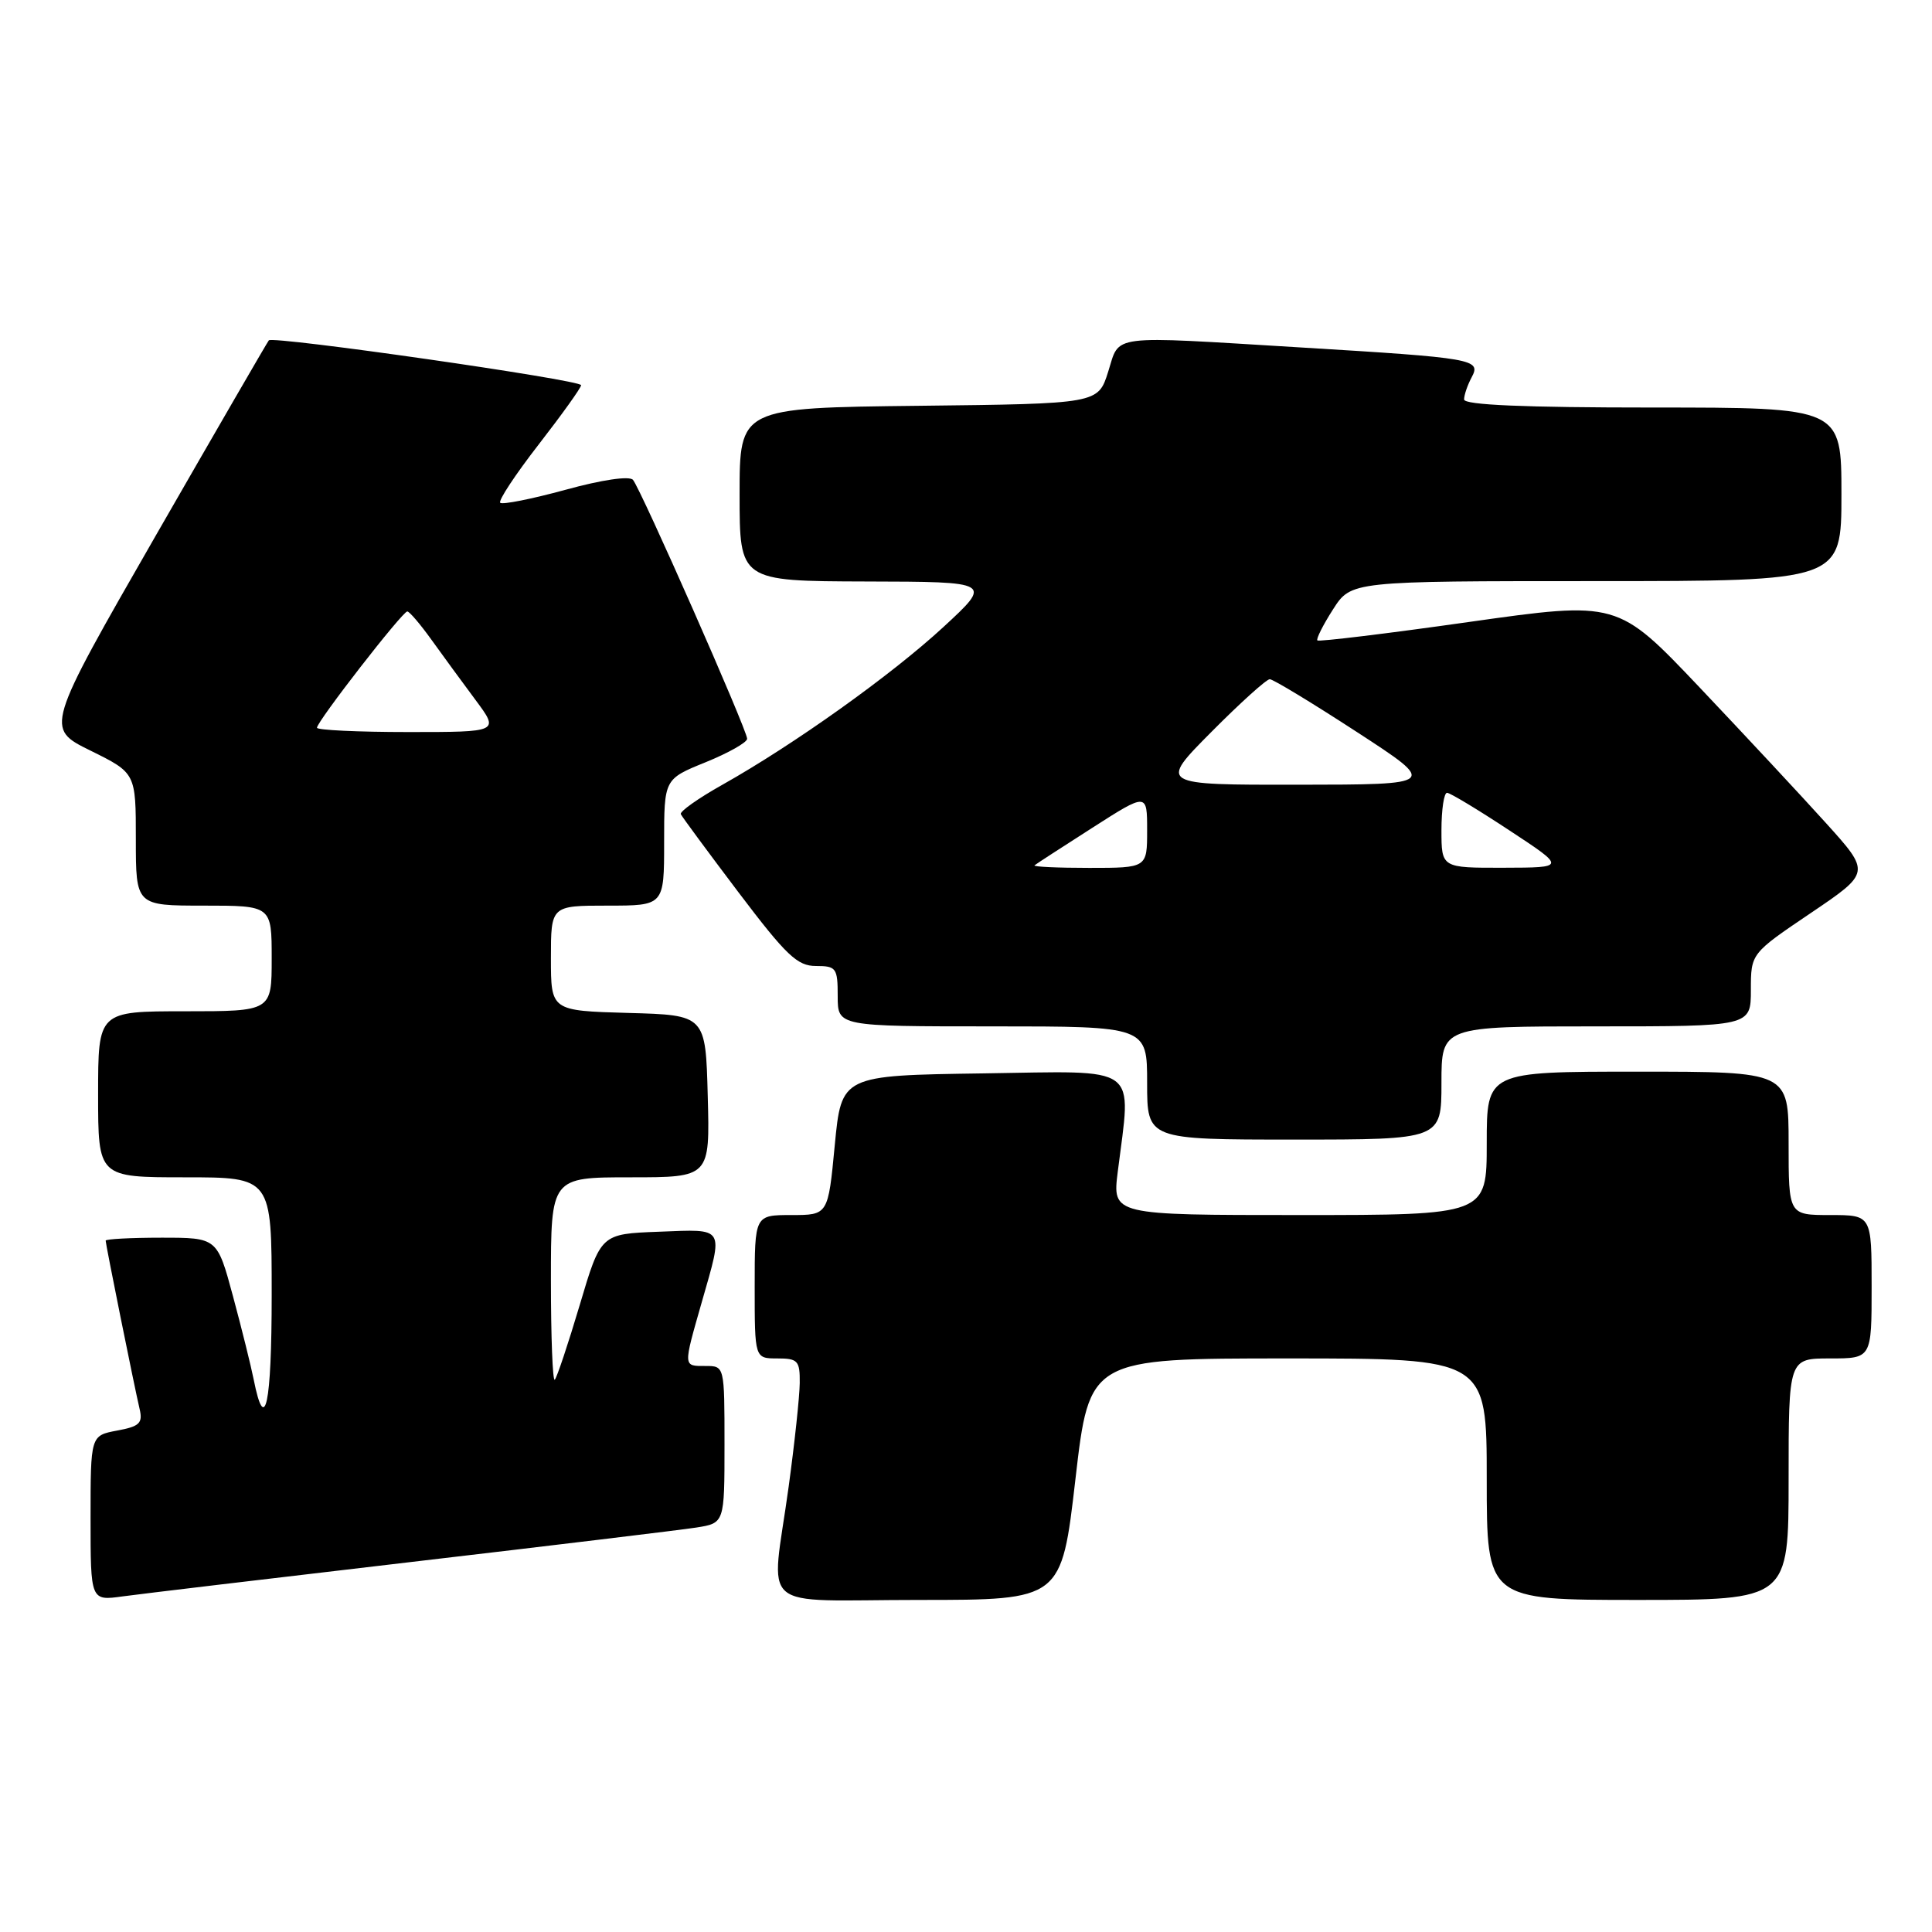 <?xml version="1.0" encoding="UTF-8" standalone="no"?>
<!DOCTYPE svg PUBLIC "-//W3C//DTD SVG 1.1//EN" "http://www.w3.org/Graphics/SVG/1.1/DTD/svg11.dtd" >
<svg xmlns="http://www.w3.org/2000/svg" xmlns:xlink="http://www.w3.org/1999/xlink" version="1.1" viewBox="0 0 256 256">
 <g >
 <path fill="currentColor"
d=" M 54.50 206.97 C 73.20 204.78 90.19 202.73 92.25 202.41 C 96.00 201.82 96.00 201.82 96.00 191.41 C 96.00 181.00 96.00 181.00 93.50 181.00 C 90.49 181.00 90.51 181.22 93.00 172.50 C 95.88 162.42 96.16 162.87 87.31 163.21 C 79.61 163.50 79.61 163.50 76.82 172.91 C 75.28 178.08 73.79 182.54 73.51 182.82 C 73.23 183.10 73.00 177.18 73.00 169.67 C 73.00 156.00 73.00 156.00 83.53 156.00 C 94.07 156.00 94.07 156.00 93.78 145.25 C 93.50 134.50 93.50 134.50 83.25 134.22 C 73.00 133.93 73.00 133.93 73.00 126.97 C 73.00 120.00 73.00 120.00 80.50 120.00 C 88.00 120.00 88.00 120.00 88.00 111.62 C 88.00 103.23 88.00 103.23 93.50 101.00 C 96.53 99.77 99.00 98.37 99.00 97.89 C 99.00 96.72 84.90 64.77 83.87 63.58 C 83.39 63.04 79.76 63.57 74.93 64.90 C 70.46 66.12 66.56 66.90 66.28 66.62 C 66.00 66.34 68.30 62.86 71.39 58.88 C 74.47 54.91 77.00 51.38 77.00 51.04 C 77.00 50.34 36.16 44.48 35.62 45.10 C 35.43 45.32 28.68 56.98 20.62 71.00 C 5.98 96.50 5.98 96.50 11.99 99.46 C 18.00 102.43 18.00 102.43 18.00 111.21 C 18.00 120.00 18.00 120.00 27.00 120.00 C 36.00 120.00 36.00 120.00 36.00 127.00 C 36.00 134.00 36.00 134.00 24.50 134.00 C 13.00 134.00 13.00 134.00 13.00 145.00 C 13.00 156.00 13.00 156.00 24.50 156.00 C 36.00 156.00 36.00 156.00 36.00 171.56 C 36.00 186.16 35.11 190.32 33.61 182.77 C 33.25 180.97 32.02 176.01 30.87 171.75 C 28.78 164.00 28.78 164.00 21.39 164.00 C 17.33 164.00 14.00 164.18 14.00 164.39 C 14.00 164.87 17.79 183.68 18.50 186.70 C 18.94 188.58 18.49 189.01 15.51 189.56 C 12.00 190.22 12.00 190.22 12.00 201.17 C 12.00 212.12 12.00 212.12 16.25 211.53 C 18.59 211.21 35.80 209.16 54.50 206.97 Z  M 142.50 196.00 C 144.35 180.00 144.35 180.00 170.67 180.00 C 197.00 180.00 197.00 180.00 197.00 196.00 C 197.00 212.00 197.00 212.00 217.00 212.00 C 237.00 212.00 237.00 212.00 237.00 196.00 C 237.00 180.00 237.00 180.00 242.50 180.00 C 248.00 180.00 248.00 180.00 248.00 170.50 C 248.00 161.00 248.00 161.00 242.50 161.00 C 237.00 161.00 237.00 161.00 237.00 151.50 C 237.00 142.00 237.00 142.00 217.00 142.00 C 197.00 142.00 197.00 142.00 197.00 151.50 C 197.00 161.00 197.00 161.00 172.20 161.00 C 147.39 161.00 147.39 161.00 148.11 155.25 C 149.91 140.87 151.35 141.92 130.25 142.23 C 111.50 142.50 111.50 142.50 110.61 151.75 C 109.73 161.00 109.73 161.00 104.86 161.00 C 100.00 161.00 100.00 161.00 100.00 170.50 C 100.00 180.00 100.00 180.00 103.00 180.00 C 105.72 180.00 106.00 180.30 105.97 183.25 C 105.95 185.04 105.29 191.22 104.50 197.00 C 102.18 213.94 99.94 212.00 121.83 212.00 C 140.65 212.00 140.65 212.00 142.50 196.00 Z  M 191.00 143.50 C 191.00 136.00 191.00 136.00 211.50 136.00 C 232.00 136.00 232.00 136.00 232.00 131.17 C 232.00 126.34 232.00 126.34 239.94 120.98 C 247.87 115.62 247.87 115.62 241.95 109.06 C 238.69 105.45 231.14 97.35 225.18 91.06 C 214.33 79.63 214.33 79.63 194.61 82.42 C 183.76 83.96 174.74 85.05 174.56 84.86 C 174.38 84.66 175.31 82.81 176.63 80.75 C 179.03 77.00 179.03 77.00 211.51 77.00 C 244.00 77.00 244.00 77.00 244.00 65.50 C 244.00 54.00 244.00 54.00 219.00 54.00 C 201.97 54.00 194.00 53.66 194.00 52.93 C 194.00 52.35 194.45 51.02 195.01 49.98 C 196.28 47.60 195.33 47.43 172.37 46.04 C 146.60 44.48 148.43 44.25 146.84 49.25 C 145.50 53.50 145.50 53.50 121.75 53.77 C 98.00 54.04 98.00 54.04 98.00 65.52 C 98.00 77.00 98.00 77.00 114.75 77.05 C 131.50 77.09 131.50 77.09 125.00 83.09 C 118.08 89.47 105.24 98.63 95.71 103.99 C 92.52 105.78 90.05 107.53 90.21 107.88 C 90.37 108.23 93.82 112.90 97.87 118.26 C 104.20 126.62 105.65 128.00 108.12 128.00 C 110.81 128.00 111.00 128.26 111.00 132.00 C 111.00 136.00 111.00 136.00 131.50 136.00 C 152.00 136.00 152.00 136.00 152.00 143.50 C 152.00 151.00 152.00 151.00 171.50 151.00 C 191.00 151.00 191.00 151.00 191.00 143.50 Z  M 42.00 96.43 C 42.00 95.60 53.34 81.00 53.97 81.02 C 54.26 81.03 55.70 82.72 57.17 84.77 C 58.64 86.82 61.27 90.41 63.01 92.75 C 66.17 97.00 66.17 97.00 54.09 97.00 C 47.44 97.00 42.00 96.74 42.00 96.43 Z  M 137.08 114.66 C 137.31 114.47 140.76 112.23 144.75 109.68 C 152.00 105.04 152.00 105.04 152.00 110.02 C 152.00 115.00 152.00 115.00 144.33 115.00 C 140.12 115.00 136.85 114.85 137.08 114.66 Z  M 191.00 110.00 C 191.00 107.25 191.34 105.02 191.75 105.05 C 192.16 105.07 195.88 107.31 200.00 110.03 C 207.50 114.96 207.50 114.96 199.25 114.98 C 191.00 115.00 191.00 115.00 191.00 110.00 Z  M 160.50 97.00 C 164.32 93.15 167.81 90.00 168.25 90.00 C 168.69 90.00 173.87 93.14 179.77 96.98 C 190.50 103.96 190.50 103.96 172.03 103.98 C 153.55 104.00 153.55 104.00 160.50 97.00 Z "/>
</g>
</svg>
